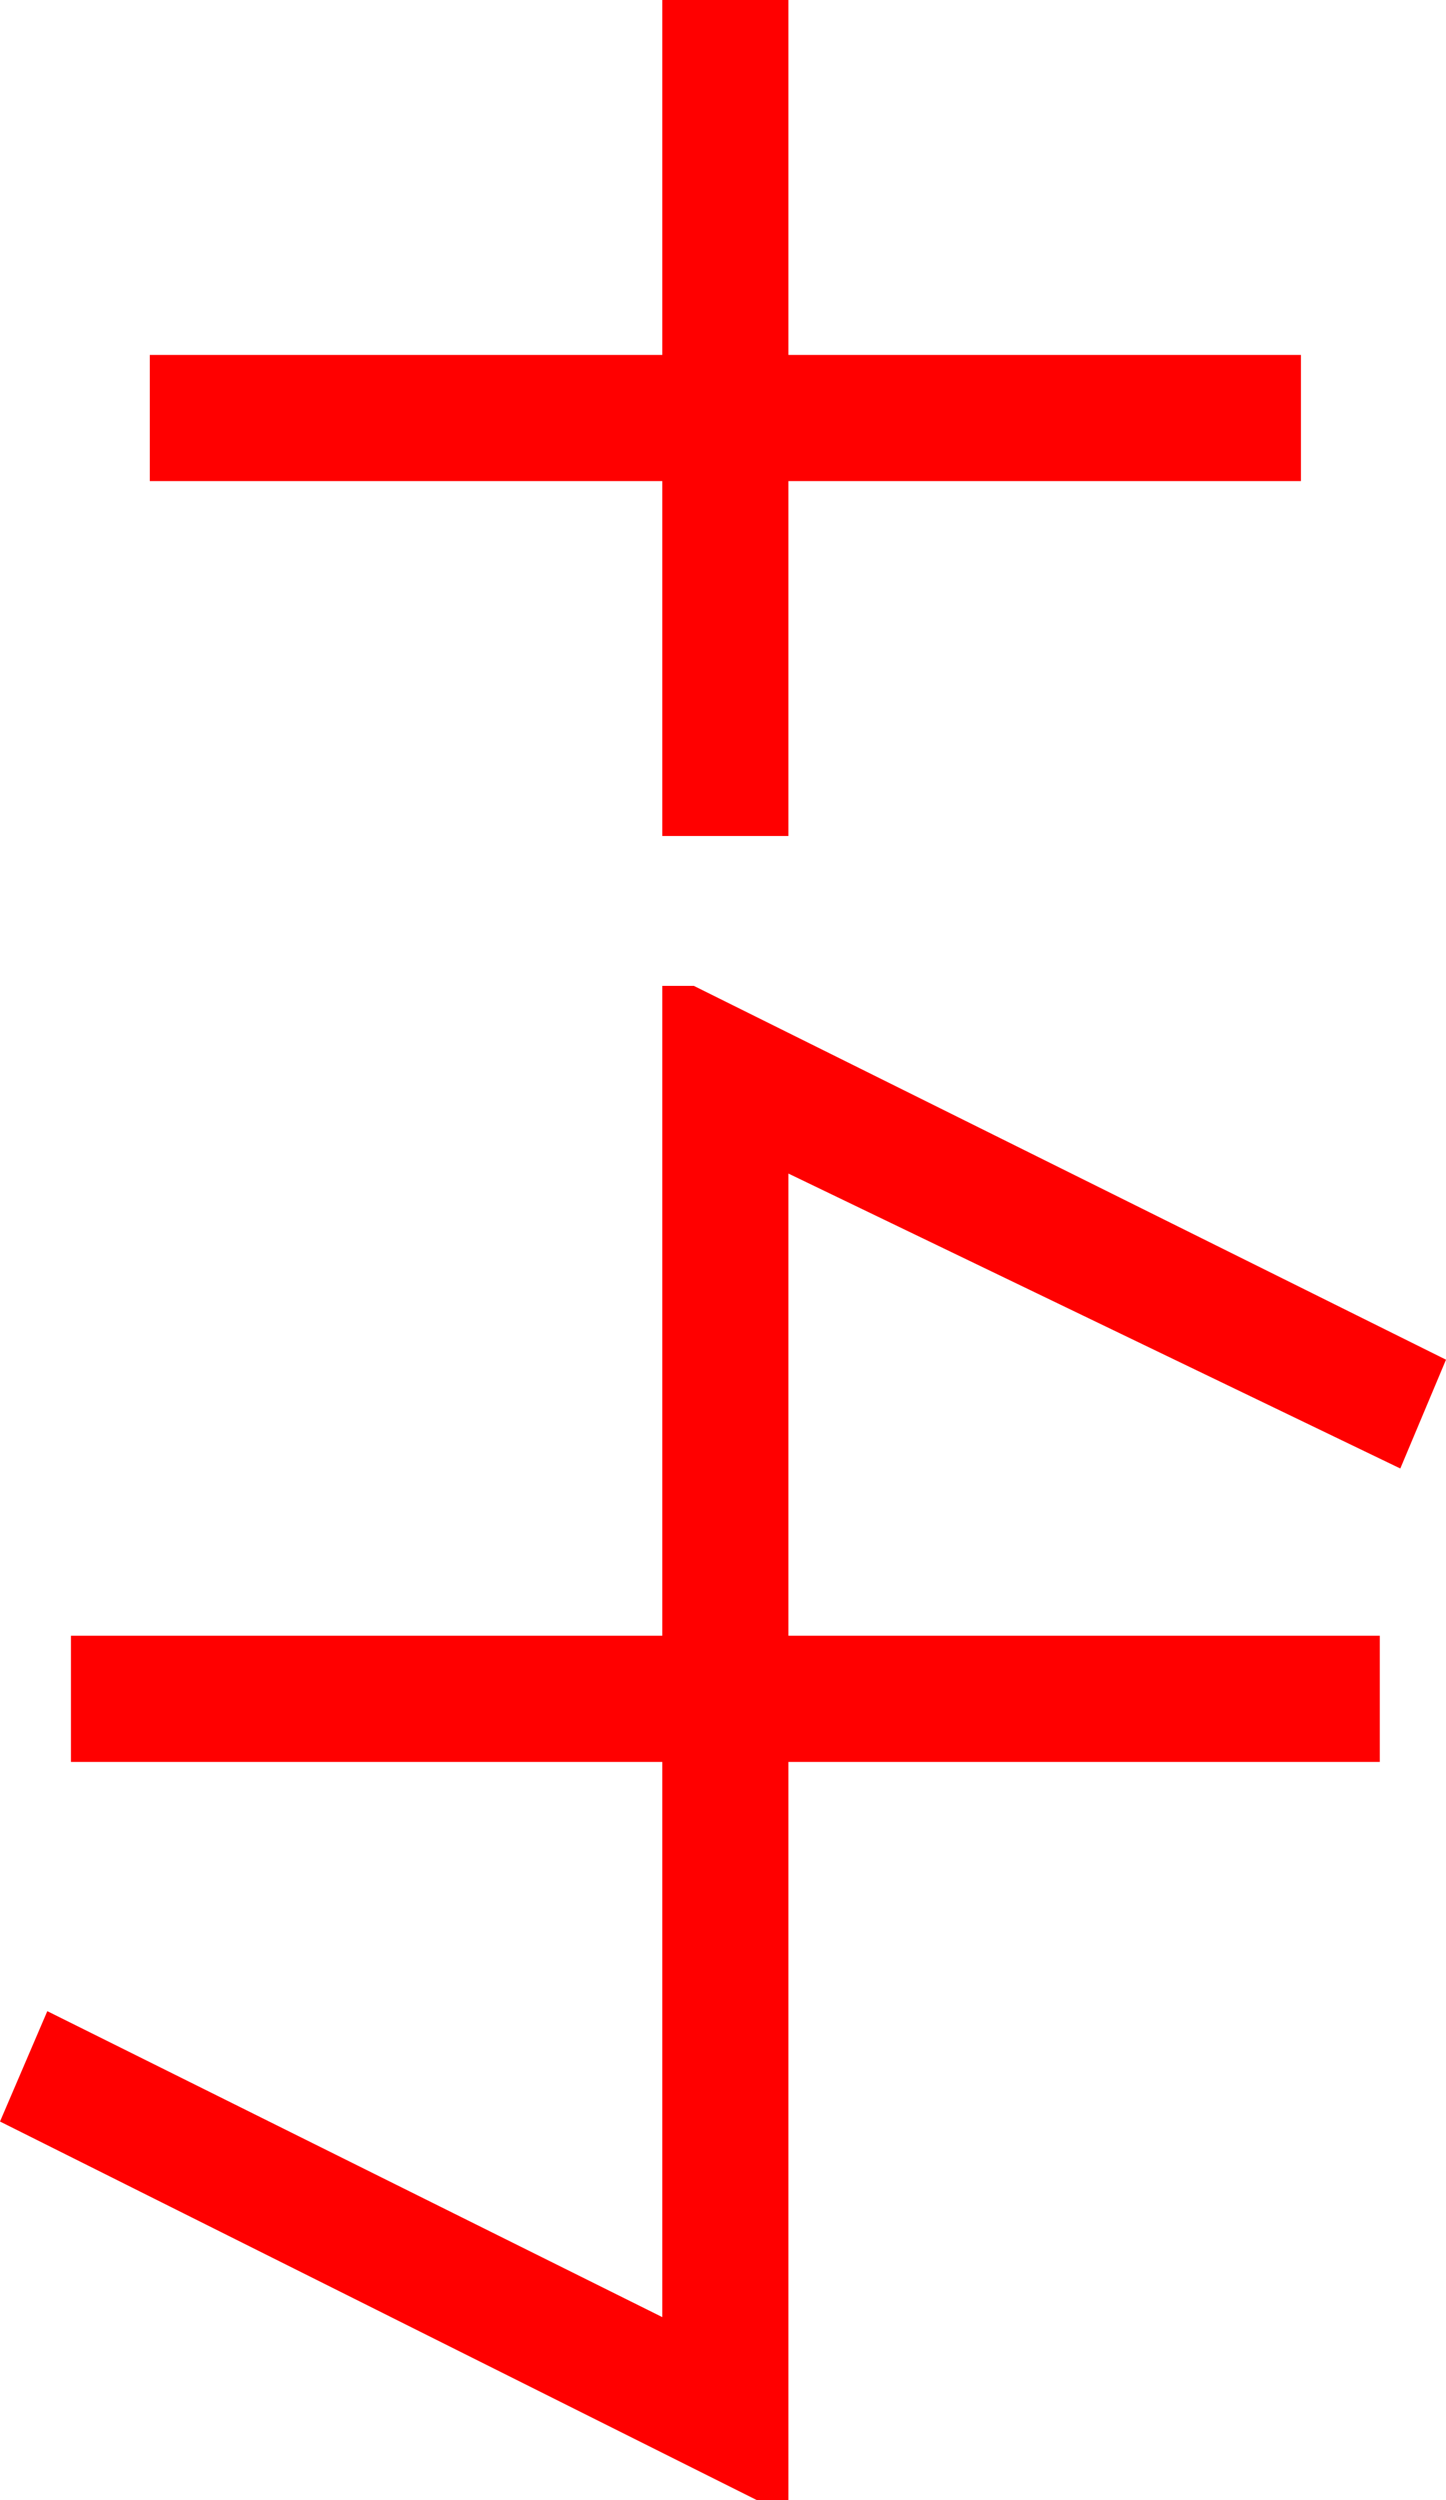 <?xml version="1.0" encoding="utf-8"?>
<!DOCTYPE svg PUBLIC "-//W3C//DTD SVG 1.1//EN" "http://www.w3.org/Graphics/SVG/1.1/DTD/svg11.dtd">
<svg width="26.865" height="46.436" xmlns="http://www.w3.org/2000/svg" xmlns:xlink="http://www.w3.org/1999/xlink" xmlns:xml="http://www.w3.org/XML/1998/namespace" version="1.1">
  <g>
    <g>
      <path style="fill:#FF0000;fill-opacity:1" d="M12.305,18.311L12.891,18.311 26.865,25.254 26.016,27.275 14.648,21.797 14.648,30.381 25.635,30.381 25.635,32.725 14.648,32.725 14.648,46.436 14.062,46.436 0,39.404 0.879,37.354 12.305,43.037 12.305,32.725 1.318,32.725 1.318,30.381 12.305,30.381 12.305,18.311z M12.305,0L14.648,0 14.648,6.592 24.17,6.592 24.17,8.936 14.648,8.936 14.648,15.527 12.305,15.527 12.305,8.936 2.783,8.936 2.783,6.592 12.305,6.592 12.305,0z" />
    </g>
  </g>
</svg>